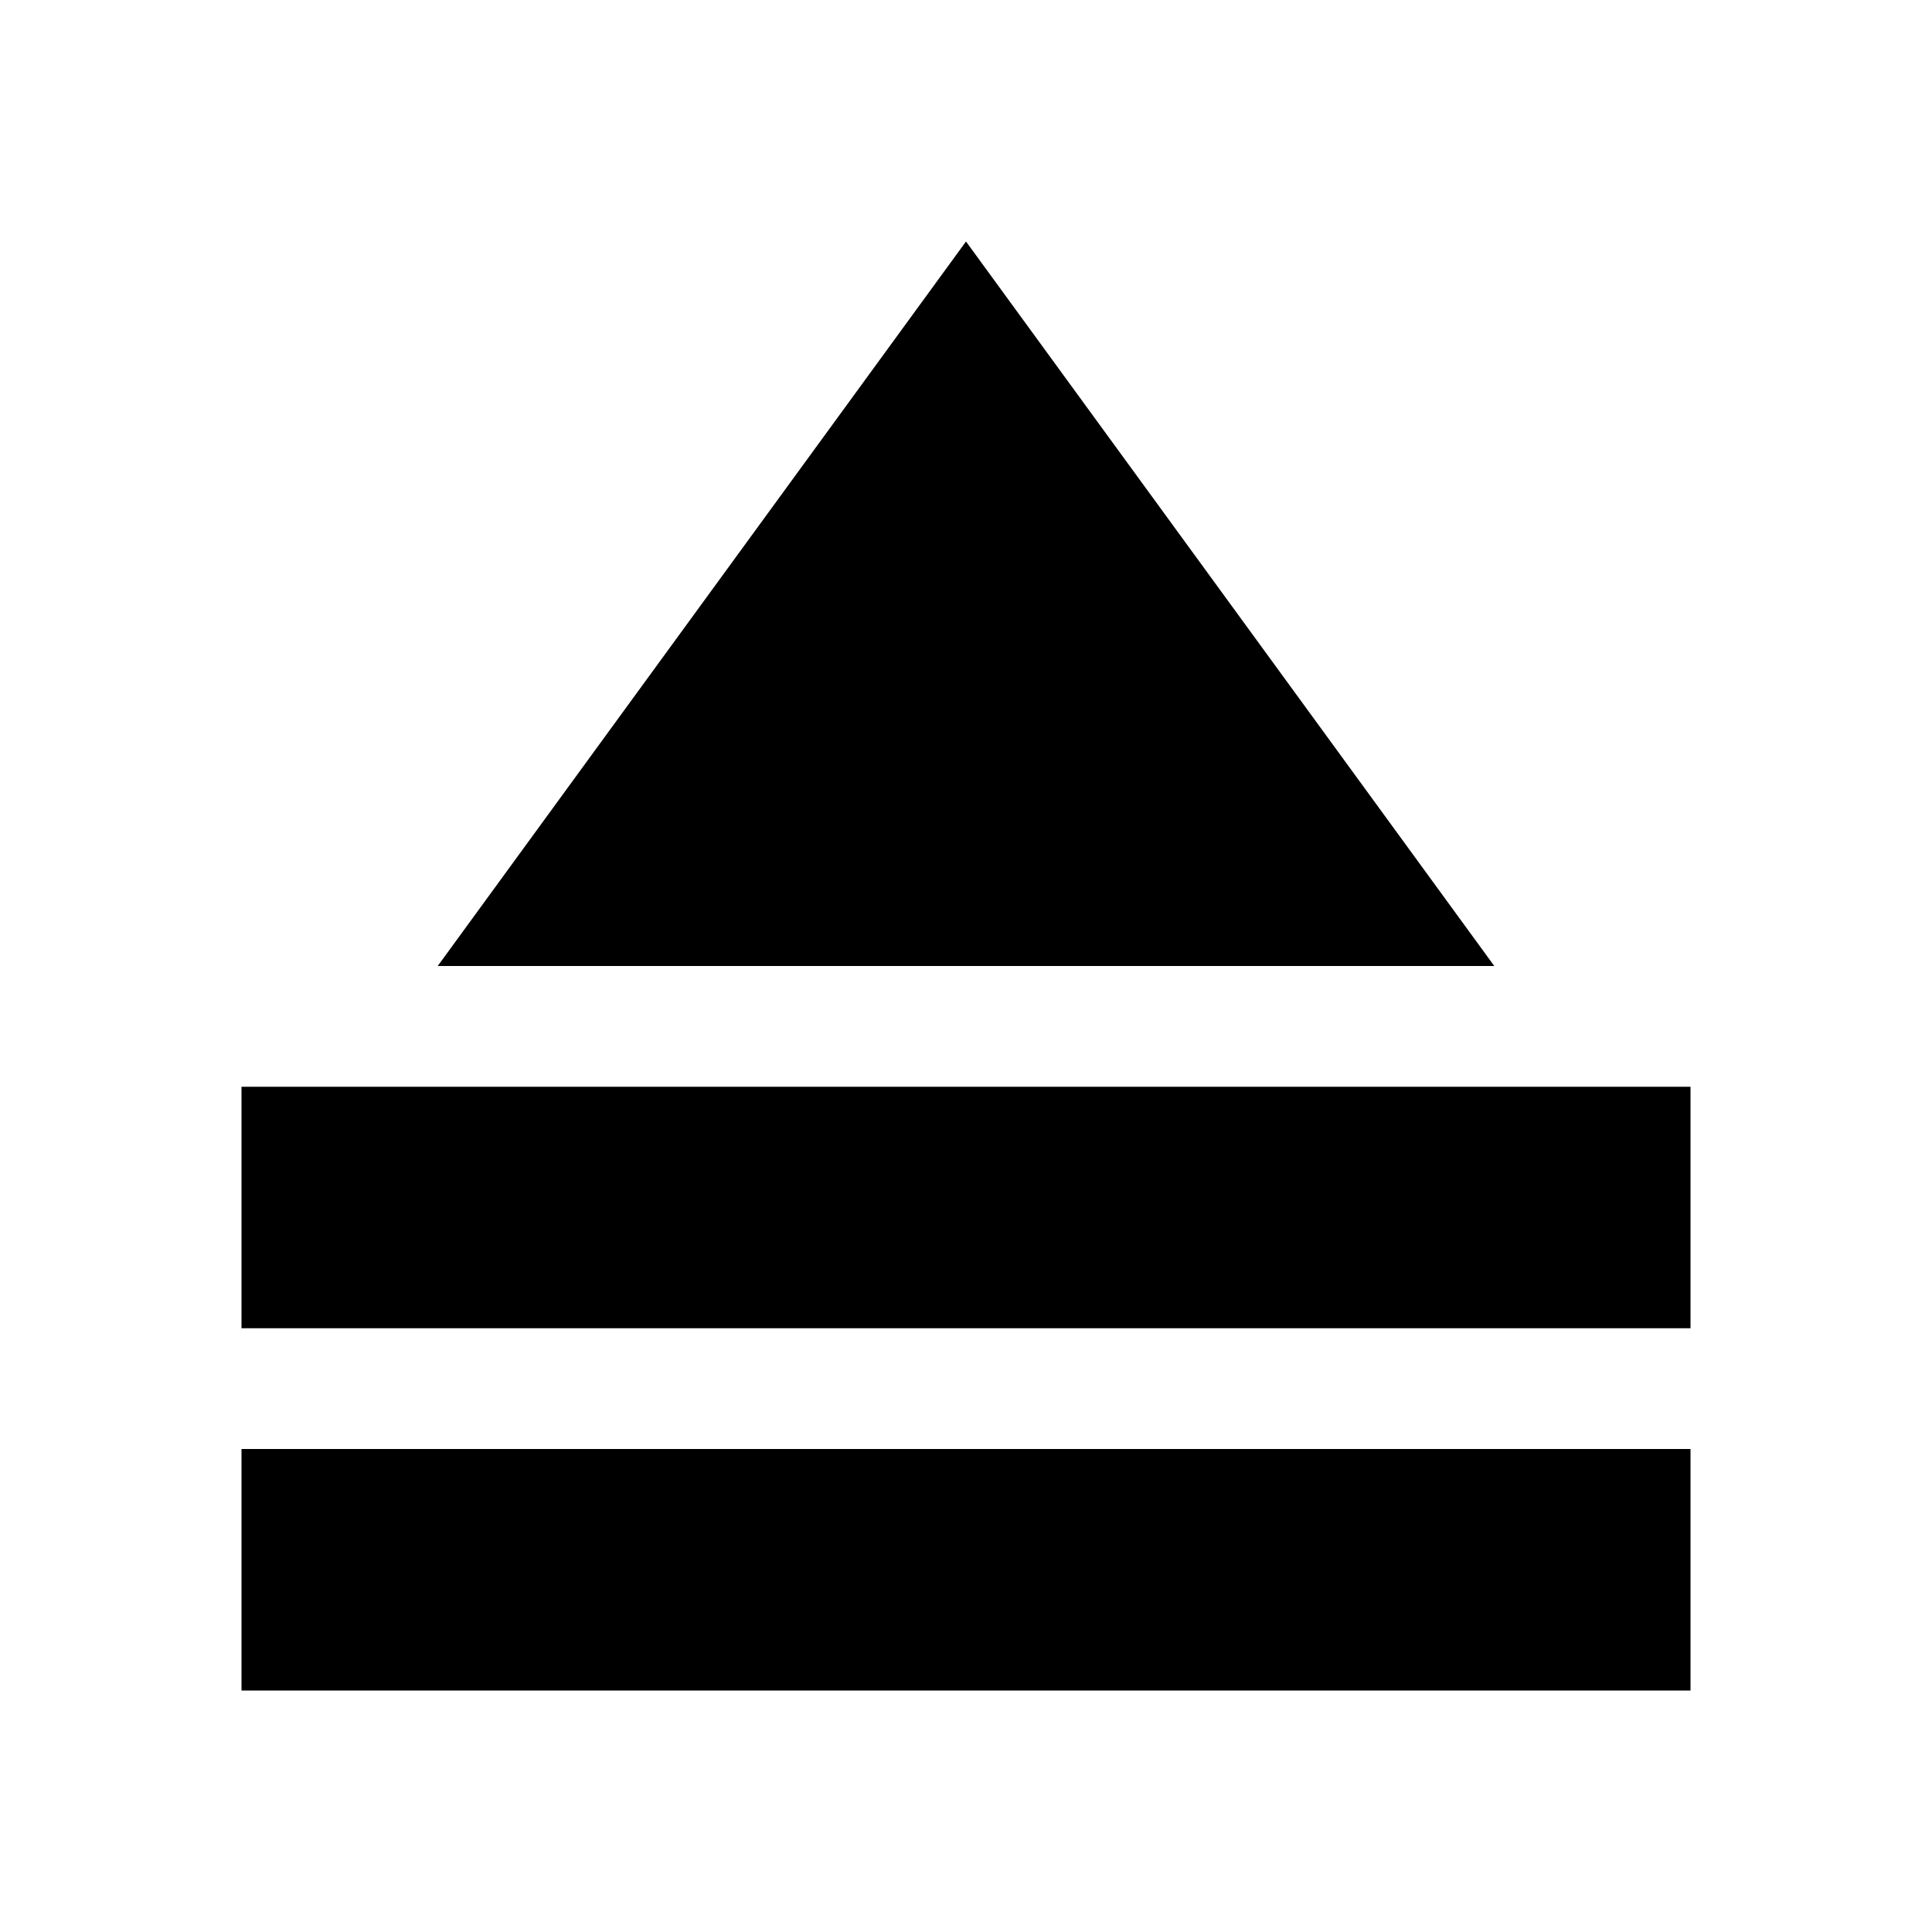 <?xml version="1.0" encoding="UTF-8"?>
<svg id="Layer_1"
    xmlns="http://www.w3.org/2000/svg" viewBox="0 0 16 16">
    <path id="HierarchyCollapseAll" class="cls-1" d="m3.625,8l4.375-6,4.375,6H3.625Zm10.375,4H2v2h12v-2Zm0-3H2v2h12v-2Z"/>
</svg>